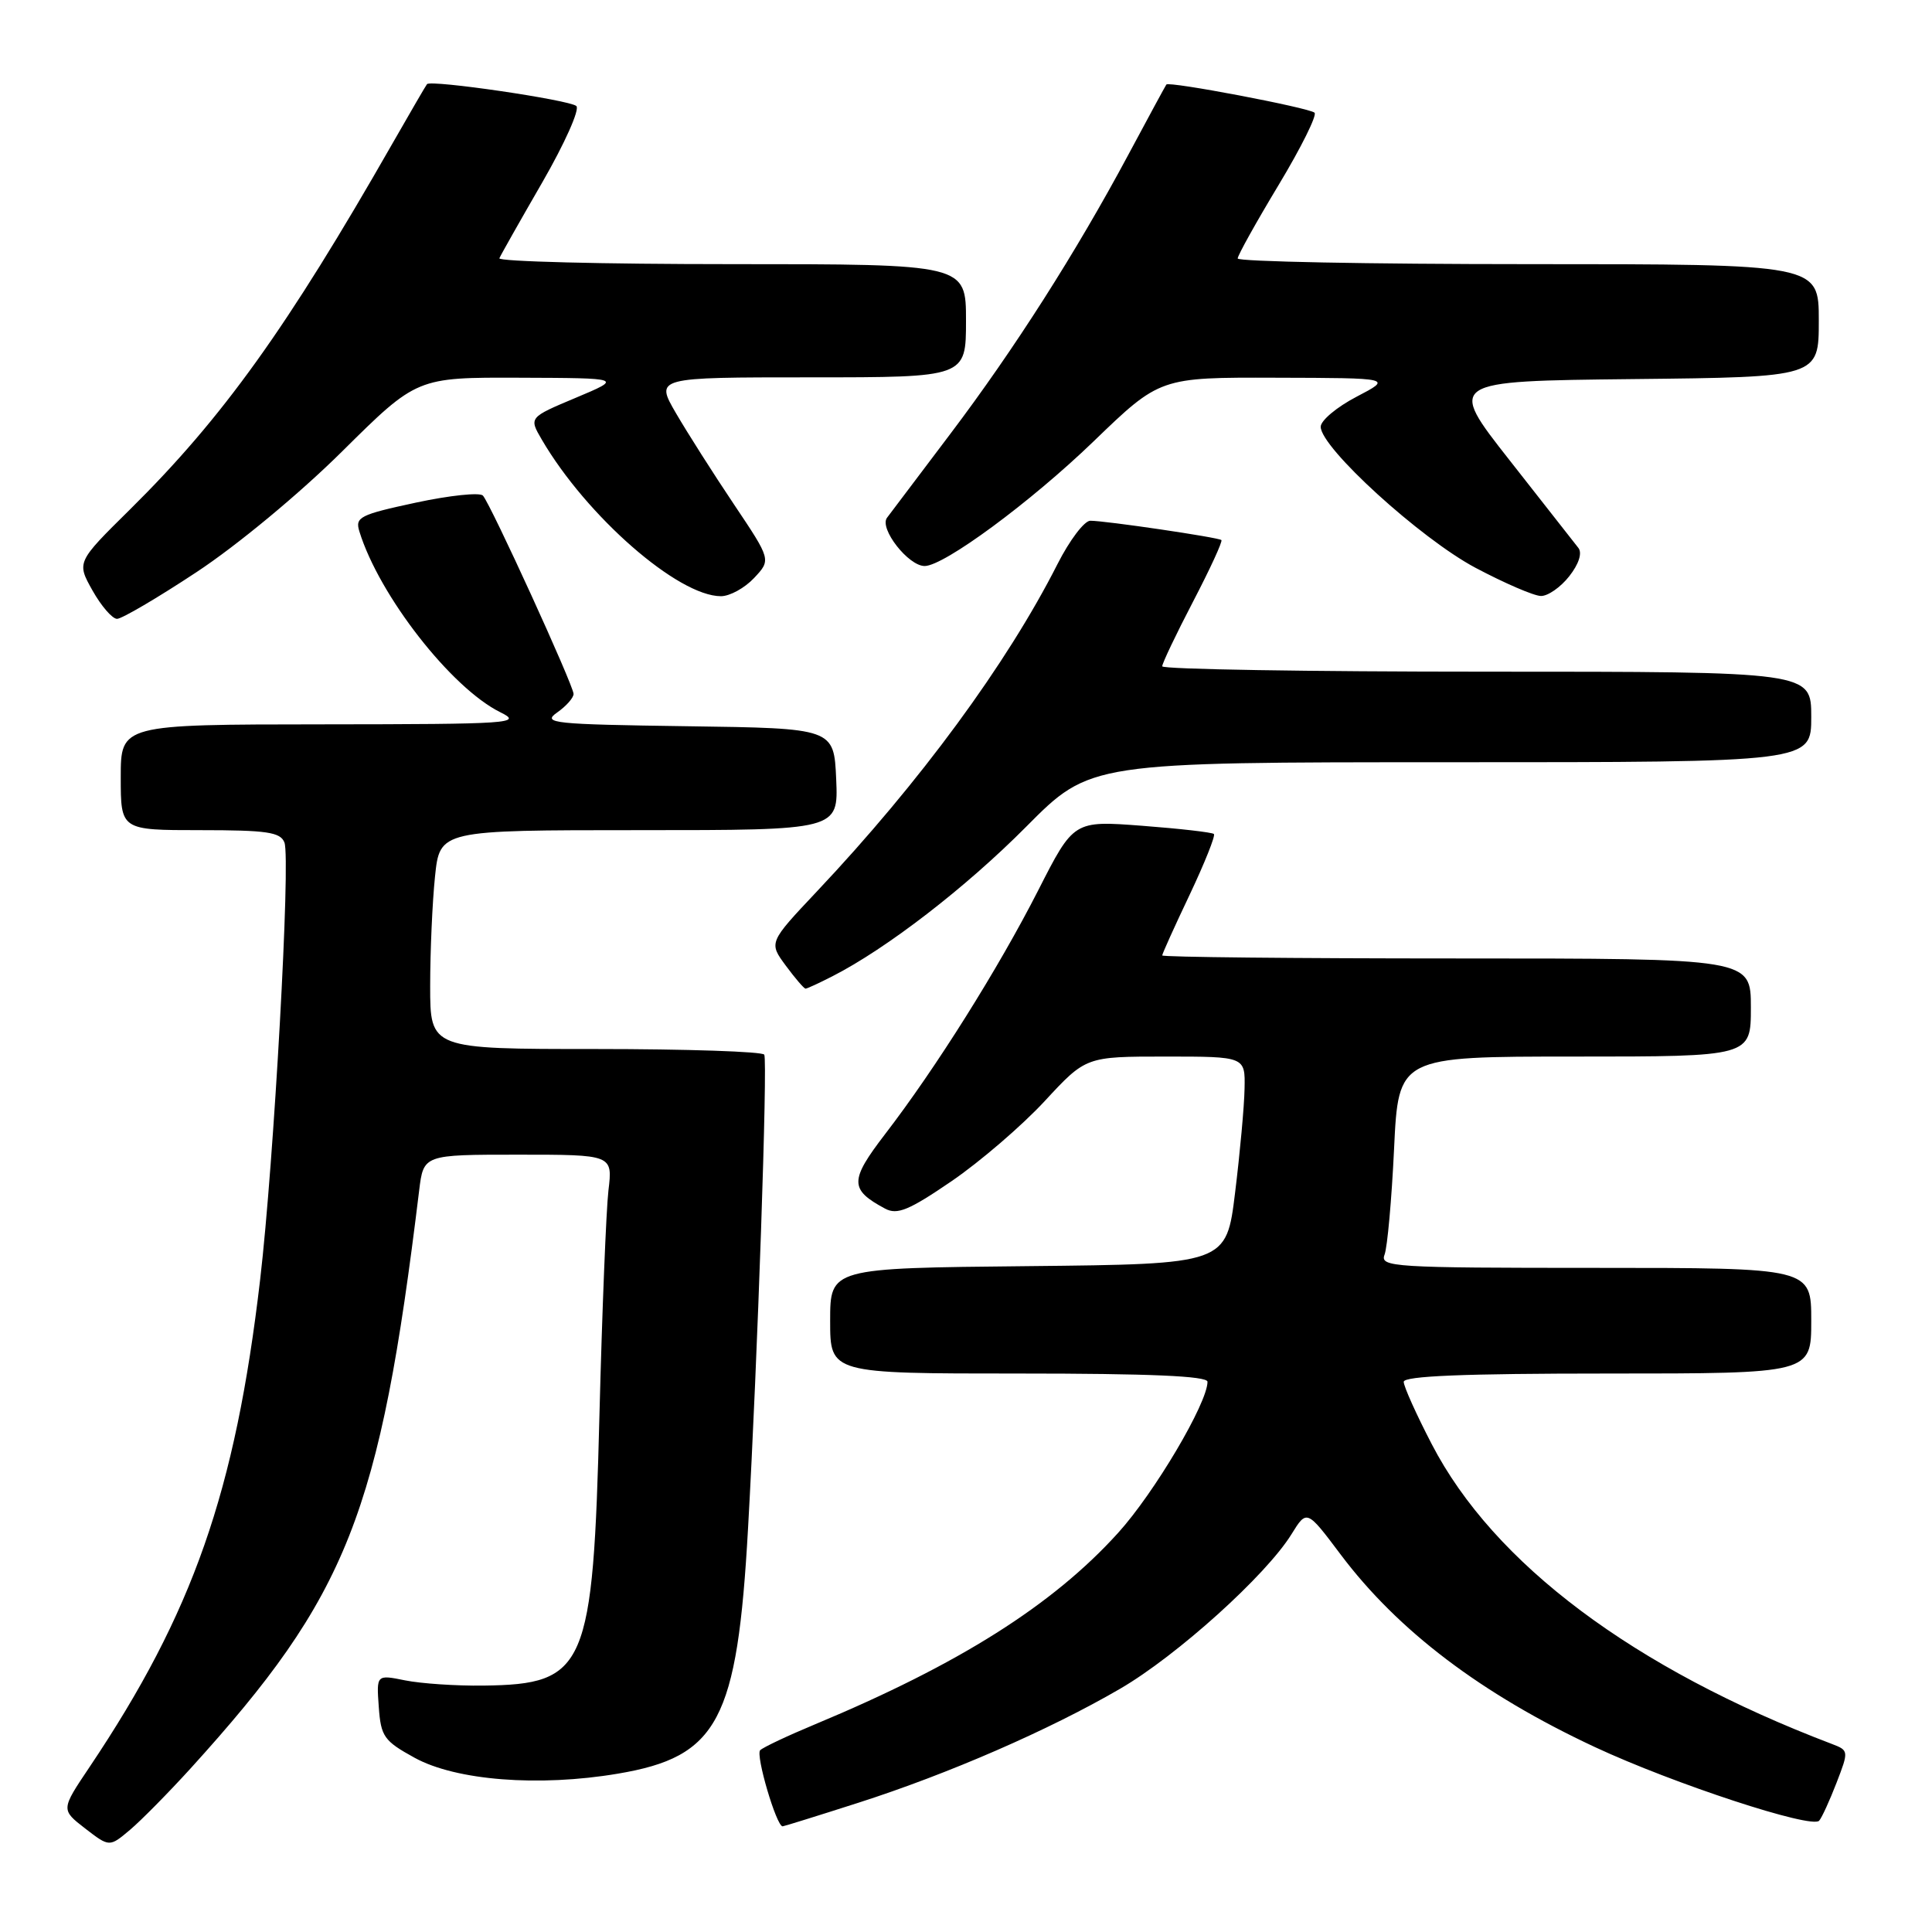 <?xml version="1.0" encoding="UTF-8" standalone="no"?>
<!DOCTYPE svg PUBLIC "-//W3C//DTD SVG 1.1//EN" "http://www.w3.org/Graphics/SVG/1.1/DTD/svg11.dtd" >
<svg xmlns="http://www.w3.org/2000/svg" xmlns:xlink="http://www.w3.org/1999/xlink" version="1.1" viewBox="0 0 256 256">
 <g >
 <path fill="currentColor"
d=" M 25.24 234.34 C 46.10 211.36 50.31 200.71 55.54 157.75 C 56.12 153.00 56.12 153.00 68.66 153.00 C 81.19 153.00 81.19 153.00 80.62 157.75 C 80.32 160.36 79.78 173.75 79.43 187.50 C 78.58 221.07 77.68 223.18 64.06 223.35 C 60.45 223.40 55.79 223.08 53.69 222.66 C 49.88 221.89 49.88 221.89 50.19 226.18 C 50.47 230.11 50.88 230.68 54.93 232.91 C 60.42 235.93 71.39 236.79 81.87 235.02 C 95.16 232.78 97.69 228.02 99.12 202.50 C 100.38 180.20 101.73 140.65 101.27 139.75 C 101.06 139.34 91.01 139.00 78.94 139.00 C 57.00 139.00 57.00 139.00 57.00 130.65 C 57.00 126.05 57.29 119.53 57.64 116.15 C 58.28 110.00 58.28 110.00 84.69 110.00 C 111.09 110.00 111.09 110.00 110.80 103.25 C 110.50 96.50 110.50 96.50 91.06 96.23 C 73.26 95.98 71.80 95.83 73.81 94.42 C 75.01 93.58 76.00 92.47 76.00 91.95 C 76.00 90.83 65.04 66.85 63.99 65.67 C 63.58 65.22 59.59 65.64 55.11 66.60 C 47.67 68.20 47.03 68.52 47.62 70.42 C 50.24 78.92 59.80 91.17 66.30 94.38 C 69.30 95.85 67.81 95.96 42.75 95.98 C 16.00 96.00 16.00 96.00 16.00 103.00 C 16.00 110.00 16.00 110.00 26.53 110.00 C 35.38 110.00 37.16 110.26 37.69 111.64 C 38.53 113.82 36.30 153.96 34.47 169.56 C 31.18 197.69 25.57 213.72 11.86 234.15 C 8.07 239.79 8.07 239.79 11.28 242.28 C 14.50 244.76 14.50 244.76 17.22 242.47 C 18.71 241.21 22.32 237.55 25.24 234.34 Z  M 113.72 238.88 C 125.67 235.05 139.02 229.24 148.42 223.77 C 155.95 219.39 167.76 208.74 171.13 203.29 C 173.16 200.01 173.16 200.01 177.65 205.99 C 185.26 216.11 196.31 224.48 211.34 231.50 C 221.74 236.35 240.08 242.37 241.05 241.25 C 241.41 240.84 242.44 238.58 243.35 236.23 C 244.98 232.01 244.97 231.94 242.75 231.09 C 216.46 221.09 197.92 207.20 189.71 191.35 C 187.67 187.42 186.00 183.71 186.00 183.10 C 186.00 182.33 193.97 182.00 213.00 182.00 C 240.00 182.00 240.00 182.00 240.00 175.00 C 240.00 168.00 240.00 168.00 211.39 168.00 C 184.56 168.00 182.83 167.89 183.46 166.25 C 183.83 165.29 184.40 158.99 184.72 152.25 C 185.30 140.00 185.30 140.00 208.65 140.00 C 232.00 140.00 232.00 140.00 232.00 133.50 C 232.00 127.00 232.00 127.00 193.00 127.00 C 171.55 127.00 154.00 126.82 154.00 126.60 C 154.00 126.39 155.63 122.77 157.63 118.57 C 159.62 114.36 161.07 110.74 160.85 110.51 C 160.62 110.29 156.35 109.80 151.35 109.42 C 142.27 108.73 142.27 108.73 137.55 118.01 C 132.28 128.35 124.00 141.54 117.27 150.29 C 112.56 156.43 112.56 157.62 117.28 160.15 C 118.89 161.01 120.44 160.37 126.09 156.51 C 129.86 153.93 135.41 149.16 138.42 145.91 C 143.89 140.00 143.89 140.00 154.45 140.00 C 165.00 140.00 165.00 140.00 164.91 144.25 C 164.87 146.59 164.30 152.78 163.66 158.00 C 162.50 167.50 162.50 167.50 136.25 167.77 C 110.00 168.03 110.00 168.03 110.00 175.02 C 110.00 182.00 110.00 182.00 135.00 182.00 C 152.31 182.00 160.00 182.33 160.00 183.09 C 160.00 185.91 152.97 197.80 148.15 203.12 C 139.50 212.68 127.09 220.52 108.00 228.48 C 104.42 229.97 101.15 231.51 100.73 231.91 C 100.09 232.52 102.88 242.00 103.70 242.00 C 103.85 242.00 108.36 240.60 113.72 238.88 Z  M 110.30 129.36 C 117.49 125.69 127.99 117.59 135.98 109.54 C 144.46 101.00 144.46 101.00 192.23 101.00 C 240.00 101.00 240.00 101.00 240.00 95.00 C 240.00 89.00 240.00 89.00 197.00 89.00 C 173.35 89.00 154.00 88.68 154.00 88.29 C 154.00 87.89 155.84 84.03 158.09 79.71 C 160.34 75.39 162.03 71.72 161.84 71.56 C 161.42 71.20 146.48 69.00 144.47 69.00 C 143.68 69.00 141.72 71.59 140.12 74.75 C 133.43 87.95 121.89 103.66 108.25 118.11 C 101.86 124.89 101.86 124.89 104.12 127.95 C 105.36 129.63 106.54 131.00 106.74 131.00 C 106.94 131.00 108.54 130.26 110.30 129.36 Z  M 26.04 75.81 C 31.41 72.27 39.68 65.42 45.34 59.81 C 55.24 50.00 55.24 50.00 68.87 50.05 C 82.50 50.10 82.50 50.10 76.29 52.71 C 70.08 55.32 70.08 55.32 71.79 58.25 C 77.72 68.40 89.85 79.00 95.53 79.00 C 96.70 79.00 98.67 77.92 99.92 76.59 C 102.18 74.18 102.18 74.18 97.26 66.84 C 94.55 62.80 91.09 57.36 89.57 54.75 C 86.81 50.00 86.81 50.00 107.40 50.00 C 128.00 50.00 128.00 50.00 128.00 42.50 C 128.00 35.00 128.00 35.00 96.92 35.00 C 79.82 35.00 65.98 34.65 66.17 34.22 C 66.35 33.79 68.92 29.25 71.87 24.14 C 74.82 19.02 76.85 14.49 76.37 14.05 C 75.47 13.24 57.08 10.54 56.58 11.15 C 56.42 11.34 54.37 14.88 52.01 19.00 C 38.05 43.45 29.52 55.35 17.23 67.50 C 10.15 74.49 10.15 74.49 12.26 78.25 C 13.42 80.31 14.88 82.00 15.51 82.00 C 16.14 82.00 20.88 79.22 26.04 75.81 Z  M 207.93 76.36 C 209.20 74.75 209.67 73.29 209.15 72.61 C 208.67 72.00 204.58 66.78 200.04 61.00 C 191.79 50.50 191.79 50.50 216.40 50.23 C 241.00 49.97 241.00 49.97 241.00 42.48 C 241.00 35.00 241.00 35.00 202.50 35.00 C 181.32 35.00 164.00 34.66 164.00 34.25 C 164.00 33.84 166.45 29.45 169.43 24.50 C 172.41 19.55 174.55 15.24 174.18 14.93 C 173.39 14.26 154.88 10.74 154.55 11.20 C 154.43 11.36 152.16 15.55 149.51 20.50 C 142.56 33.48 134.39 46.29 125.91 57.51 C 121.83 62.90 118.07 67.89 117.53 68.61 C 116.48 70.03 120.36 75.00 122.52 75.00 C 125.08 75.00 136.55 66.54 144.89 58.50 C 153.70 50.00 153.70 50.00 169.10 50.05 C 184.50 50.09 184.50 50.09 179.75 52.57 C 177.14 53.93 175.00 55.72 175.00 56.55 C 175.00 59.32 188.22 71.36 195.50 75.23 C 199.35 77.27 203.25 78.96 204.18 78.97 C 205.10 78.99 206.79 77.81 207.93 76.36 Z "/>
</g>
</svg>